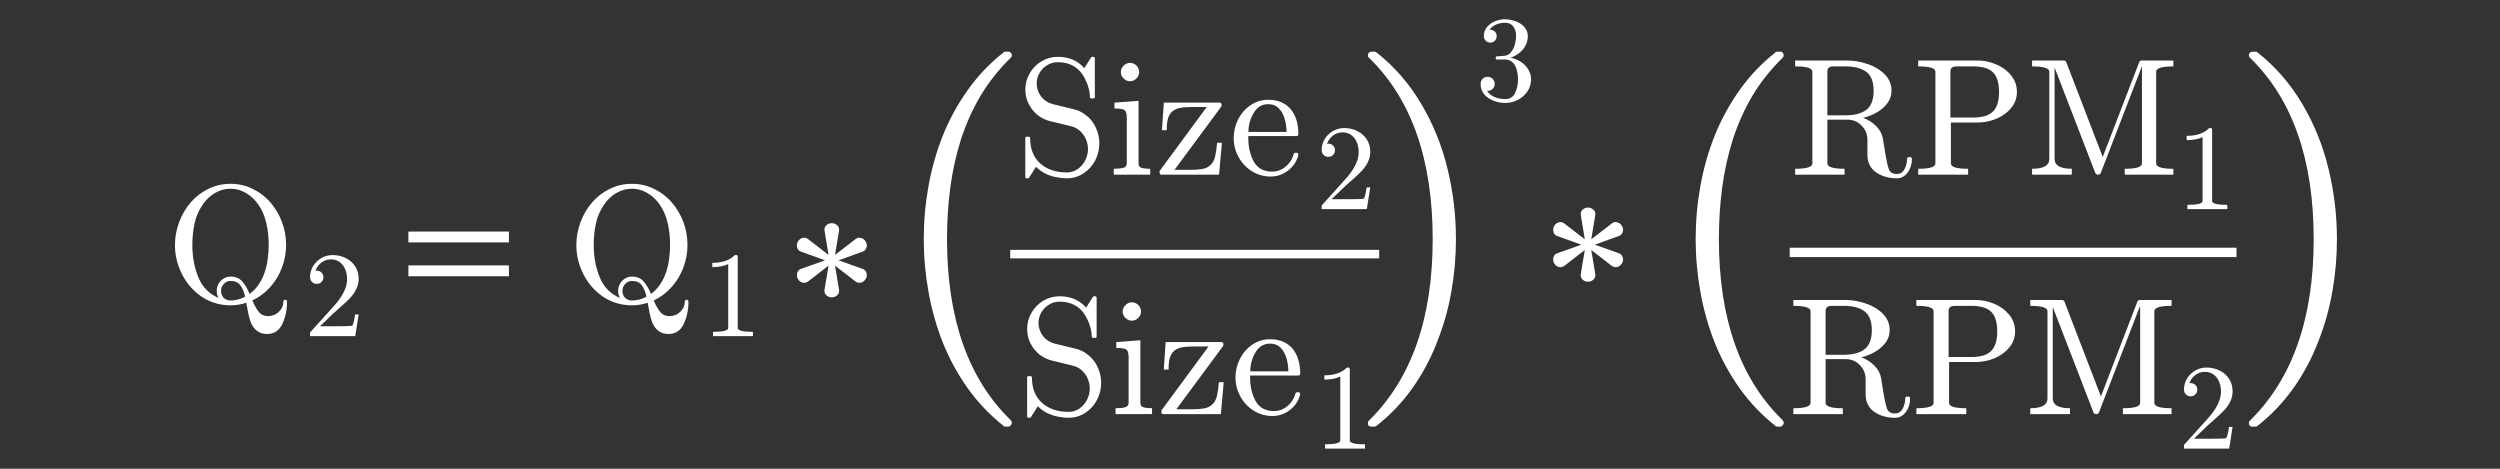 <?xml version="1.0" encoding="utf-8"?>
<!-- Generator: Adobe Illustrator 16.0.0, SVG Export Plug-In . SVG Version: 6.00 Build 0)  -->
<!DOCTYPE svg PUBLIC "-//W3C//DTD SVG 1.1//EN" "http://www.w3.org/Graphics/SVG/1.1/DTD/svg11.dtd">
<svg version="1.1"
	 id="svg3020" xmlns:dc="http://purl.org/dc/elements/1.1/" xmlns:cc="http://creativecommons.org/ns#" xmlns:rdf="http://www.w3.org/1999/02/22-rdf-syntax-ns#" xmlns:svg="http://www.w3.org/2000/svg" xmlns:inkscape="http://www.inkscape.org/namespaces/inkscape"
	 xmlns="http://www.w3.org/2000/svg" xmlns:xlink="http://www.w3.org/1999/xlink" x="0px" y="0px" width="320px" height="60px"
	 viewBox="0 0 320 60" enable-background="new 0 0 320 60" xml:space="preserve">
<rect x="0" y="0" width="320" height="60" fill="#333333" stroke="none"/>
<g id="text3030" transform="scale(0.958,1.044)">
</g>
<g id="g3009" transform="matrix(1.469,0,0,1.469,-277.705,-0.752)">
	<g id="flowRoot3055" transform="matrix(0.681,0,0,0.681,189.066,0.512)">
	</g>
	<g id="flowRoot3063" transform="matrix(0.681,0,0,0.681,189.066,0.512)">
	</g>
	<path id="path3142" inkscape:connector-curvature="0" fill="#FFFFFF" stroke="#FFFFFF" stroke-width="0.742" d="M277.067,22.653
		h32.15"/>
	<g id="g3569" transform="matrix(0.681,0,0,0.681,66.231,78.16)">
	</g>
	<g id="g3803" transform="matrix(1.055,0,0,1.055,-11.241,0.714)">
		<g id="text3805">
			<path id="path58" inkscape:connector-curvature="0" fill="#FFFFFF" d="M208.89,25.024c-0.876,0-1.665-0.231-2.365-0.694
				c-0.696-0.467-1.242-1.085-1.638-1.853c-0.395-0.774-0.593-1.584-0.593-2.432c0-0.629,0.112-1.251,0.337-1.867
				c0.229-0.615,0.546-1.161,0.95-1.638c0.409-0.476,0.898-0.854,1.469-1.132c0.57-0.278,1.184-0.418,1.84-0.418
				c0.651,0,1.262,0.141,1.833,0.424c0.575,0.279,1.067,0.658,1.476,1.139c0.409,0.481,0.723,1.02,0.943,1.617
				c0.22,0.598,0.33,1.222,0.33,1.873c0,0.632-0.112,1.251-0.337,1.853c-0.22,0.602-0.543,1.14-0.97,1.616
				c-0.422,0.476-0.917,0.847-1.483,1.112c0.175,0.408,0.355,0.724,0.539,0.95c0.184,0.229,0.44,0.343,0.768,0.343
				c0.346,0,0.643-0.119,0.889-0.357c0.247-0.238,0.371-0.528,0.371-0.869c0-0.031,0.016-0.06,0.047-0.087
				c0.036-0.028,0.07-0.041,0.101-0.041c0.103,0,0.155,0.061,0.155,0.182c0,0.66-0.13,1.267-0.391,1.819
				c-0.256,0.552-0.678,0.829-1.267,0.829c-0.323,0-0.591-0.081-0.802-0.243c-0.211-0.158-0.373-0.359-0.485-0.606
				c-0.108-0.243-0.193-0.525-0.256-0.849c-0.063-0.323-0.119-0.617-0.169-0.883C209.78,24.955,209.348,25.024,208.89,25.024z
				 M208.89,24.627c0.413,0,0.813-0.106,1.199-0.317c-0.085-0.395-0.218-0.709-0.398-0.943c-0.175-0.238-0.442-0.357-0.802-0.357
				c-0.22,0-0.407,0.083-0.559,0.249c-0.153,0.162-0.229,0.35-0.229,0.566c0,0.234,0.072,0.427,0.215,0.58
				C208.466,24.553,208.657,24.627,208.89,24.627z M207.745,23.824c0-0.202,0.049-0.393,0.148-0.572
				c0.099-0.18,0.236-0.324,0.411-0.432c0.18-0.113,0.375-0.168,0.586-0.168c0.4,0,0.716,0.13,0.95,0.391
				c0.234,0.256,0.44,0.604,0.62,1.044c0.306-0.229,0.562-0.499,0.768-0.809c0.207-0.314,0.366-0.643,0.478-0.984
				c0.117-0.345,0.2-0.709,0.249-1.091c0.054-0.387,0.081-0.773,0.081-1.159c0-0.638-0.065-1.238-0.195-1.799
				c-0.126-0.562-0.341-1.067-0.647-1.516c-0.265-0.4-0.602-0.721-1.011-0.964c-0.409-0.247-0.84-0.371-1.294-0.371
				c-0.463,0-0.899,0.121-1.307,0.364c-0.404,0.238-0.741,0.562-1.011,0.97c-0.314,0.458-0.535,0.968-0.66,1.53
				c-0.121,0.562-0.182,1.157-0.182,1.786c0,0.979,0.166,1.871,0.499,2.675c0.333,0.8,0.887,1.366,1.665,1.698
				C207.794,24.229,207.745,24.031,207.745,23.824L207.745,23.824z"/>
		</g>
		<g id="text3807">
			<path id="path61" inkscape:connector-curvature="0" fill="#FFFFFF" d="M215.451,27.568v-0.27c0-0.016,0.007-0.035,0.02-0.054
				l1.56-1.727c0.236-0.255,0.427-0.47,0.574-0.643c0.147-0.174,0.293-0.373,0.437-0.598c0.144-0.226,0.257-0.455,0.339-0.687
				c0.085-0.236,0.128-0.484,0.128-0.746c0-0.275-0.051-0.537-0.152-0.786c-0.101-0.252-0.254-0.454-0.456-0.602
				c-0.2-0.151-0.442-0.227-0.726-0.227c-0.291,0-0.553,0.088-0.785,0.266c-0.232,0.174-0.396,0.399-0.491,0.677
				c0.026-0.006,0.062-0.009,0.108-0.009c0.151,0,0.278,0.05,0.383,0.152c0.108,0.101,0.162,0.232,0.162,0.392
				c0,0.154-0.054,0.285-0.162,0.392c-0.105,0.105-0.232,0.156-0.383,0.156c-0.157,0-0.289-0.054-0.397-0.161
				c-0.105-0.111-0.157-0.241-0.157-0.387c0-0.252,0.047-0.489,0.142-0.707c0.095-0.222,0.231-0.418,0.407-0.588
				c0.18-0.174,0.381-0.306,0.604-0.398c0.226-0.091,0.465-0.137,0.717-0.137c0.383,0,0.739,0.082,1.07,0.246
				c0.33,0.16,0.592,0.389,0.785,0.687c0.193,0.295,0.289,0.64,0.289,1.036c0,0.291-0.064,0.568-0.191,0.83
				c-0.128,0.261-0.291,0.501-0.491,0.716c-0.199,0.213-0.454,0.455-0.765,0.726c-0.311,0.271-0.515,0.454-0.614,0.546l-1.138,1.094
				h0.967c0.474,0,0.87-0.003,1.188-0.009c0.32-0.01,0.491-0.023,0.51-0.04c0.078-0.084,0.159-0.394,0.24-0.927h0.294l-0.285,1.791
				h-3.731V27.568z"/>
		</g>
		<g id="text3809">
			<path id="path64" inkscape:connector-curvature="0" fill="#FFFFFF" d="M223.574,19.829v-0.896h8.301v0.896H223.574z
				 M223.574,22.625v-0.896h8.301v0.896H223.574z M232.158,20.779L232.158,20.779z"/>
		</g>
		<g id="text3811">
			<path id="path67" inkscape:connector-curvature="0" fill="#FFFFFF" d="M242.04,25.024c-0.876,0-1.664-0.231-2.365-0.694
				c-0.696-0.467-1.242-1.085-1.637-1.853c-0.395-0.774-0.593-1.584-0.593-2.432c0-0.629,0.112-1.251,0.337-1.867
				c0.229-0.615,0.546-1.161,0.95-1.638c0.409-0.476,0.899-0.854,1.469-1.132c0.57-0.278,1.184-0.418,1.839-0.418
				c0.651,0,1.262,0.141,1.833,0.424c0.575,0.279,1.067,0.658,1.476,1.139c0.409,0.481,0.724,1.02,0.944,1.617
				c0.22,0.598,0.33,1.222,0.33,1.873c0,0.632-0.112,1.251-0.337,1.853c-0.22,0.602-0.544,1.14-0.97,1.616
				c-0.422,0.476-0.916,0.847-1.482,1.112c0.175,0.408,0.355,0.724,0.539,0.95c0.184,0.229,0.44,0.343,0.768,0.343
				c0.346,0,0.643-0.119,0.889-0.357c0.247-0.238,0.371-0.528,0.371-0.869c0-0.031,0.016-0.06,0.047-0.087
				c0.036-0.028,0.07-0.041,0.101-0.041c0.104,0,0.155,0.061,0.155,0.182c0,0.66-0.13,1.267-0.391,1.819
				c-0.256,0.552-0.678,0.829-1.267,0.829c-0.323,0-0.591-0.081-0.802-0.243c-0.211-0.158-0.373-0.359-0.485-0.606
				c-0.108-0.243-0.193-0.525-0.256-0.849c-0.063-0.323-0.119-0.617-0.168-0.883C242.93,24.955,242.498,25.024,242.04,25.024z
				 M242.04,24.627c0.414,0,0.813-0.106,1.199-0.317c-0.085-0.395-0.218-0.709-0.397-0.943c-0.175-0.238-0.442-0.357-0.802-0.357
				c-0.22,0-0.406,0.083-0.559,0.249c-0.153,0.162-0.229,0.35-0.229,0.566c0,0.234,0.072,0.427,0.215,0.58
				C241.616,24.553,241.807,24.627,242.04,24.627z M240.895,23.824c0-0.202,0.049-0.393,0.148-0.572
				c0.099-0.18,0.236-0.324,0.411-0.432c0.18-0.113,0.375-0.168,0.586-0.168c0.4,0,0.717,0.13,0.95,0.391
				c0.233,0.256,0.44,0.604,0.62,1.044c0.306-0.229,0.562-0.499,0.768-0.809c0.207-0.314,0.366-0.643,0.478-0.984
				c0.117-0.345,0.2-0.709,0.249-1.091c0.054-0.387,0.081-0.773,0.081-1.159c0-0.638-0.065-1.238-0.195-1.799
				c-0.126-0.562-0.341-1.067-0.647-1.516c-0.265-0.4-0.602-0.721-1.011-0.964c-0.409-0.247-0.84-0.371-1.294-0.371
				c-0.463,0-0.899,0.121-1.307,0.364c-0.404,0.238-0.741,0.562-1.011,0.97c-0.314,0.458-0.535,0.968-0.66,1.53
				c-0.121,0.562-0.182,1.157-0.182,1.786c0,0.979,0.166,1.871,0.499,2.675c0.333,0.8,0.887,1.366,1.664,1.698
				C240.944,24.229,240.895,24.031,240.895,23.824z"/>
		</g>
		<g id="text3813">
			<path id="path70" inkscape:connector-curvature="0" fill="#FFFFFF" d="M248.732,27.568v-0.353c0.838,0,1.256-0.106,1.256-0.319
				V21.62c-0.347,0.168-0.785,0.251-1.315,0.251v-0.353c0.821,0,1.441-0.214,1.86-0.643h0.142c0.023,0,0.044,0.01,0.064,0.03
				c0.023,0.016,0.034,0.035,0.034,0.059v5.933c0,0.212,0.419,0.319,1.256,0.319v0.353L248.732,27.568L248.732,27.568z"/>
		</g>
		<g id="text3815">
			<path id="path73" inkscape:connector-curvature="0" fill="#FFFFFF" d="M256.273,23.167c-0.171,0-0.317-0.065-0.438-0.195
				c-0.117-0.135-0.175-0.285-0.175-0.451c0-0.117,0.029-0.22,0.088-0.31c0.058-0.094,0.137-0.157,0.236-0.189l2.001-0.714
				l-2.001-0.721c-0.099-0.031-0.178-0.094-0.236-0.189c-0.059-0.094-0.088-0.198-0.088-0.31c0-0.171,0.058-0.321,0.175-0.451
				c0.121-0.131,0.267-0.196,0.438-0.196c0.104,0,0.2,0.034,0.29,0.101l1.712,1.32l-0.337-2.028v-0.067
				c0-0.153,0.06-0.278,0.182-0.377c0.126-0.099,0.267-0.148,0.425-0.148c0.153,0,0.29,0.049,0.411,0.148
				c0.126,0.099,0.189,0.225,0.189,0.377v0.067l-0.337,2.028l1.712-1.32c0.09-0.068,0.186-0.101,0.29-0.101
				c0.171,0,0.317,0.065,0.438,0.196c0.126,0.125,0.189,0.276,0.189,0.451c0,0.103-0.031,0.204-0.094,0.304
				c-0.063,0.098-0.144,0.164-0.243,0.195l-2.001,0.721l2.001,0.714c0.099,0.032,0.18,0.094,0.243,0.189
				c0.063,0.094,0.094,0.197,0.094,0.31c0,0.166-0.063,0.316-0.189,0.451c-0.121,0.13-0.267,0.195-0.438,0.195
				c-0.099,0-0.196-0.031-0.29-0.094l-1.712-1.327l0.337,2.015v0.081c0,0.152-0.063,0.278-0.189,0.377
				c-0.121,0.099-0.258,0.148-0.411,0.148c-0.157,0-0.299-0.049-0.425-0.148c-0.121-0.099-0.182-0.225-0.182-0.377V23.76
				l0.337-2.015l-1.712,1.327C256.469,23.135,256.372,23.167,256.273,23.167z"/>
		</g>
		<g id="text3817">
			<path id="path76" inkscape:connector-curvature="0" fill="#FFFFFF" d="M272.73,34.981c-1.149-0.906-2.142-1.95-2.978-3.13
				c-0.826-1.169-1.507-2.419-2.041-3.749c-0.524-1.33-0.917-2.721-1.179-4.173c-0.262-1.451-0.393-2.908-0.393-4.369
				c0-1.482,0.131-2.948,0.393-4.4c0.262-1.451,0.66-2.847,1.194-4.188c0.544-1.341,1.235-2.595,2.071-3.765
				c0.837-1.169,1.814-2.192,2.933-3.069c0-0.04,0.05-0.06,0.151-0.06h0.287c0.06,0,0.116,0.03,0.166,0.091
				c0.05,0.05,0.076,0.111,0.076,0.181c0,0.091-0.02,0.156-0.06,0.197c-1.008,0.988-1.85,2.046-2.525,3.175
				c-0.665,1.129-1.204,2.333-1.618,3.613c-0.403,1.27-0.695,2.59-0.877,3.961c-0.181,1.361-0.272,2.782-0.272,4.263
				c0,6.562,1.754,11.546,5.261,14.952c0.06,0.06,0.091,0.146,0.091,0.257c0,0.05-0.03,0.106-0.091,0.166
				c-0.05,0.071-0.101,0.106-0.151,0.106h-0.287C272.781,35.042,272.73,35.022,272.73,34.981z"/>
		</g>
		<g id="text3819">
			<path id="path79" inkscape:connector-curvature="0" fill="#FFFFFF" d="M274.525,14.429v-3.221c0-0.072,0.041-0.108,0.121-0.108
				h0.169c0.027,0,0.052,0.011,0.074,0.034c0.023,0.022,0.034,0.047,0.034,0.074c0,0.903,0.279,1.604,0.836,2.102
				c0.562,0.494,1.296,0.741,2.204,0.741c0.319,0,0.613-0.092,0.883-0.276c0.27-0.184,0.478-0.425,0.627-0.721
				c0.153-0.301,0.229-0.611,0.229-0.93c0-0.279-0.056-0.548-0.169-0.809c-0.112-0.265-0.274-0.494-0.485-0.687
				c-0.211-0.193-0.449-0.321-0.714-0.384l-1.792-0.438c-0.593-0.157-1.078-0.478-1.455-0.964c-0.373-0.49-0.559-1.038-0.559-1.644
				c0-0.476,0.121-0.923,0.364-1.341c0.243-0.418,0.568-0.748,0.977-0.991c0.413-0.243,0.858-0.364,1.334-0.364
				c0.921,0,1.653,0.312,2.197,0.937l0.566-0.896c0.027-0.027,0.058-0.04,0.094-0.04h0.094c0.027,0,0.052,0.011,0.074,0.034
				c0.027,0.018,0.04,0.045,0.04,0.081v3.2c0,0.081-0.038,0.121-0.115,0.121h-0.162c-0.085,0-0.128-0.04-0.128-0.121
				c0-0.233-0.04-0.489-0.121-0.768c-0.076-0.278-0.184-0.546-0.323-0.802c-0.139-0.256-0.289-0.465-0.451-0.627
				c-0.445-0.449-1.033-0.674-1.765-0.674c-0.314,0-0.604,0.081-0.869,0.243c-0.265,0.157-0.476,0.373-0.633,0.647
				c-0.157,0.274-0.236,0.561-0.236,0.862c0,0.395,0.121,0.755,0.364,1.078c0.247,0.319,0.568,0.53,0.964,0.633l1.793,0.438
				c0.296,0.072,0.575,0.202,0.835,0.391c0.265,0.184,0.485,0.4,0.66,0.647c0.175,0.247,0.312,0.523,0.411,0.829
				c0.099,0.301,0.148,0.613,0.148,0.937c0,0.499-0.115,0.97-0.344,1.415c-0.229,0.44-0.553,0.795-0.97,1.065
				c-0.413,0.269-0.867,0.404-1.361,0.404c-0.306,0-0.618-0.034-0.937-0.101c-0.319-0.067-0.613-0.17-0.883-0.31
				c-0.269-0.139-0.514-0.319-0.734-0.539l-0.58,0.91c-0.027,0.027-0.061,0.04-0.101,0.04h-0.081
				C274.566,14.536,274.525,14.501,274.525,14.429z"/>
			<path id="path81" inkscape:connector-curvature="0" fill="#FFFFFF" d="M281.829,14.233v-0.485c0.314,0,0.573-0.025,0.775-0.074
				c0.202-0.049,0.303-0.171,0.303-0.364V9.543c0-0.355-0.07-0.573-0.209-0.654c-0.135-0.081-0.404-0.121-0.809-0.121V8.284
				l1.988-0.148v5.175c0,0.193,0.088,0.314,0.263,0.364c0.175,0.049,0.409,0.074,0.701,0.074v0.485L281.829,14.233L281.829,14.233z
				 M282.416,5.763c0-0.202,0.076-0.38,0.229-0.532c0.153-0.152,0.328-0.229,0.526-0.229c0.13,0,0.256,0.034,0.377,0.101
				c0.121,0.067,0.215,0.162,0.283,0.283c0.067,0.122,0.101,0.247,0.101,0.377c0,0.198-0.076,0.373-0.229,0.526
				c-0.153,0.153-0.33,0.229-0.532,0.229c-0.198,0-0.373-0.076-0.526-0.229C282.492,6.136,282.416,5.961,282.416,5.763z"/>
			<path id="path83" inkscape:connector-curvature="0" fill="#FFFFFF" d="M285.771,14.233c-0.104,0-0.155-0.052-0.155-0.155V13.97
				c0-0.036,0.013-0.067,0.04-0.094l3.854-5.229h-1.24c-0.391,0-0.714,0.025-0.97,0.074c-0.252,0.049-0.46,0.144-0.627,0.283
				c-0.162,0.135-0.281,0.323-0.357,0.566c-0.072,0.238-0.108,0.568-0.108,0.99h-0.397l0.155-2.277h4.623
				c0.04,0,0.074,0.015,0.101,0.047c0.031,0.027,0.047,0.063,0.047,0.108v0.081c0,0.027-0.009,0.059-0.027,0.094l-3.861,5.222h1.321
				c0.4,0,0.732-0.025,0.997-0.074c0.27-0.049,0.499-0.168,0.687-0.357c0.175-0.175,0.294-0.411,0.357-0.707
				c0.067-0.296,0.119-0.663,0.155-1.098h0.397l-0.236,2.635L285.771,14.233L285.771,14.233z"/>
			<path id="path85" inkscape:connector-curvature="0" fill="#FFFFFF" d="M294.787,14.388c-0.561,0-1.078-0.146-1.55-0.438
				c-0.467-0.296-0.836-0.689-1.105-1.179c-0.265-0.494-0.397-1.015-0.397-1.563c0-0.539,0.121-1.051,0.364-1.536
				c0.247-0.485,0.588-0.876,1.024-1.172c0.44-0.301,0.93-0.451,1.469-0.451c0.422,0,0.789,0.072,1.099,0.215
				c0.314,0.139,0.573,0.335,0.775,0.586c0.202,0.252,0.355,0.548,0.458,0.889c0.103,0.341,0.155,0.717,0.155,1.125
				c0,0.121-0.047,0.182-0.142,0.182h-3.995v0.148c0,0.764,0.153,1.42,0.458,1.968c0.311,0.548,0.815,0.822,1.511,0.822
				c0.283,0,0.544-0.063,0.782-0.189c0.243-0.126,0.451-0.301,0.626-0.526c0.18-0.225,0.3-0.465,0.363-0.721
				c0.009-0.031,0.025-0.058,0.048-0.081c0.026-0.027,0.055-0.041,0.088-0.041h0.121c0.094,0,0.142,0.059,0.142,0.175
				c-0.13,0.521-0.411,0.95-0.842,1.287C295.805,14.222,295.322,14.388,294.787,14.388z M292.954,10.703h3.147
				c0-0.346-0.049-0.696-0.147-1.051c-0.094-0.355-0.255-0.649-0.479-0.883c-0.224-0.238-0.519-0.357-0.883-0.357
				c-0.521,0-0.925,0.245-1.213,0.735C293.096,9.631,292.954,10.15,292.954,10.703L292.954,10.703z"/>
		</g>
		<g id="text3821">
			<path id="path88" inkscape:connector-curvature="0" fill="#FFFFFF" d="M299.001,17.08v-0.27c0-0.016,0.007-0.034,0.02-0.054
				l1.561-1.727c0.236-0.255,0.426-0.47,0.574-0.643c0.147-0.173,0.293-0.373,0.437-0.599c0.144-0.225,0.257-0.454,0.339-0.687
				c0.084-0.236,0.127-0.484,0.127-0.746c0-0.275-0.05-0.537-0.152-0.785c-0.101-0.252-0.253-0.453-0.456-0.604
				c-0.199-0.151-0.442-0.226-0.726-0.226c-0.292,0-0.552,0.089-0.786,0.265c-0.232,0.173-0.396,0.399-0.491,0.677
				c0.026-0.007,0.062-0.01,0.108-0.01c0.15,0,0.278,0.051,0.382,0.152c0.108,0.101,0.161,0.232,0.161,0.393
				c0,0.154-0.054,0.284-0.161,0.392c-0.106,0.105-0.232,0.157-0.382,0.157c-0.157,0-0.29-0.054-0.398-0.162
				c-0.105-0.111-0.157-0.24-0.157-0.387c0-0.252,0.047-0.488,0.142-0.707c0.095-0.222,0.231-0.419,0.408-0.589
				c0.18-0.174,0.38-0.306,0.603-0.397c0.226-0.092,0.464-0.138,0.716-0.138c0.382,0,0.739,0.082,1.07,0.246
				c0.331,0.16,0.592,0.389,0.786,0.687c0.193,0.294,0.289,0.639,0.289,1.035c0,0.291-0.064,0.568-0.191,0.829
				c-0.127,0.262-0.292,0.5-0.491,0.717c-0.198,0.213-0.455,0.454-0.765,0.726c-0.311,0.272-0.515,0.453-0.613,0.545l-1.139,1.094
				h0.966c0.474,0,0.871-0.003,1.187-0.01c0.321-0.01,0.491-0.023,0.51-0.039c0.079-0.085,0.159-0.394,0.241-0.927h0.294
				l-0.284,1.791L299.001,17.08L299.001,17.08z"/>
		</g>
		<g id="text3823">
			<path id="path91" inkscape:connector-curvature="0" fill="#FFFFFF" d="M274.675,34.205v-3.221c0-0.072,0.04-0.108,0.121-0.108
				h0.168c0.027,0,0.052,0.011,0.074,0.033c0.022,0.023,0.034,0.047,0.034,0.074c0,0.903,0.278,1.604,0.835,2.103
				c0.562,0.494,1.296,0.741,2.204,0.741c0.319,0,0.613-0.092,0.883-0.277s0.478-0.425,0.627-0.721
				c0.153-0.301,0.229-0.611,0.229-0.93c0-0.279-0.056-0.548-0.168-0.809c-0.112-0.265-0.274-0.494-0.485-0.687
				c-0.211-0.193-0.449-0.321-0.714-0.384l-1.792-0.438c-0.593-0.157-1.078-0.478-1.455-0.963c-0.373-0.49-0.559-1.038-0.559-1.644
				c0-0.476,0.121-0.924,0.364-1.341c0.243-0.418,0.568-0.748,0.977-0.991c0.413-0.242,0.858-0.363,1.334-0.363
				c0.921,0,1.653,0.312,2.197,0.937l0.566-0.896c0.027-0.026,0.058-0.04,0.094-0.04h0.094c0.027,0,0.052,0.011,0.074,0.033
				c0.027,0.018,0.04,0.045,0.04,0.081v3.201c0,0.081-0.038,0.121-0.115,0.121h-0.162c-0.085,0-0.128-0.04-0.128-0.121
				c0-0.234-0.04-0.49-0.121-0.769c-0.076-0.278-0.184-0.546-0.323-0.801c-0.139-0.256-0.29-0.465-0.451-0.627
				c-0.445-0.449-1.033-0.673-1.765-0.673c-0.314,0-0.604,0.081-0.869,0.243c-0.265,0.156-0.476,0.373-0.633,0.646
				c-0.157,0.275-0.236,0.561-0.236,0.862c0,0.396,0.121,0.755,0.364,1.078c0.247,0.319,0.568,0.53,0.964,0.633l1.793,0.438
				c0.296,0.072,0.575,0.202,0.835,0.391c0.265,0.185,0.485,0.401,0.66,0.648c0.175,0.247,0.312,0.523,0.411,0.828
				c0.099,0.301,0.148,0.613,0.148,0.937c0,0.499-0.115,0.969-0.344,1.415c-0.229,0.44-0.553,0.795-0.97,1.065
				c-0.413,0.27-0.867,0.404-1.361,0.404c-0.306,0-0.618-0.034-0.937-0.101c-0.319-0.067-0.613-0.171-0.883-0.31
				c-0.269-0.14-0.514-0.319-0.734-0.539l-0.58,0.91c-0.027,0.027-0.061,0.04-0.101,0.04h-0.081
				C274.715,34.313,274.675,34.277,274.675,34.205z"/>
			<path id="path93" inkscape:connector-curvature="0" fill="#FFFFFF" d="M281.979,34.011v-0.486c0.314,0,0.573-0.024,0.775-0.074
				c0.202-0.05,0.303-0.171,0.303-0.363V29.32c0-0.355-0.07-0.573-0.209-0.654c-0.134-0.081-0.404-0.121-0.809-0.121V28.06
				l1.988-0.149v5.176c0,0.193,0.088,0.314,0.263,0.363c0.175,0.05,0.409,0.074,0.701,0.074v0.486H281.979z M282.566,25.54
				c0-0.202,0.077-0.38,0.229-0.532c0.153-0.152,0.328-0.229,0.526-0.229c0.13,0,0.256,0.034,0.377,0.101s0.216,0.162,0.283,0.283
				c0.067,0.122,0.101,0.248,0.101,0.377c0,0.198-0.076,0.373-0.229,0.525s-0.33,0.229-0.532,0.229
				c-0.198,0-0.373-0.076-0.526-0.229C282.642,25.913,282.566,25.738,282.566,25.54z"/>
			<path id="path95" inkscape:connector-curvature="0" fill="#FFFFFF" d="M285.921,34.011c-0.103,0-0.155-0.052-0.155-0.156v-0.108
				c0-0.037,0.014-0.068,0.04-0.094l3.854-5.229h-1.24c-0.391,0-0.714,0.024-0.97,0.074c-0.252,0.05-0.46,0.144-0.627,0.282
				c-0.162,0.135-0.281,0.324-0.357,0.566c-0.072,0.238-0.108,0.568-0.108,0.99h-0.397l0.155-2.277h4.623
				c0.04,0,0.074,0.015,0.101,0.047c0.031,0.028,0.047,0.063,0.047,0.108v0.081c0,0.028-0.009,0.059-0.027,0.094l-3.861,5.222h1.321
				c0.4,0,0.732-0.025,0.997-0.074c0.27-0.049,0.499-0.169,0.687-0.357c0.175-0.175,0.294-0.411,0.357-0.707
				c0.067-0.296,0.119-0.663,0.155-1.099h0.397l-0.236,2.636H285.921z"/>
			<path id="path97" inkscape:connector-curvature="0" fill="#FFFFFF" d="M294.937,34.166c-0.561,0-1.077-0.146-1.55-0.438
				c-0.467-0.297-0.835-0.69-1.105-1.179c-0.265-0.495-0.398-1.015-0.398-1.564c0-0.539,0.121-1.051,0.364-1.536
				c0.247-0.485,0.588-0.876,1.024-1.172c0.44-0.301,0.93-0.451,1.469-0.451c0.422,0,0.789,0.072,1.099,0.215
				c0.314,0.139,0.573,0.335,0.775,0.586c0.202,0.252,0.355,0.548,0.459,0.889c0.103,0.341,0.155,0.717,0.155,1.125
				c0,0.122-0.048,0.183-0.142,0.183h-3.995v0.147c0,0.763,0.153,1.42,0.458,1.968c0.31,0.548,0.813,0.821,1.509,0.821
				c0.283,0,0.544-0.063,0.782-0.188c0.243-0.126,0.451-0.301,0.626-0.526c0.18-0.225,0.3-0.465,0.363-0.721
				c0.009-0.031,0.025-0.058,0.047-0.081c0.026-0.026,0.056-0.04,0.088-0.04h0.121c0.094,0,0.142,0.059,0.142,0.175
				c-0.131,0.522-0.411,0.95-0.843,1.288C295.955,33.999,295.472,34.166,294.937,34.166z M293.104,30.479h3.147
				c0-0.346-0.049-0.697-0.147-1.051c-0.095-0.355-0.255-0.649-0.479-0.883c-0.224-0.238-0.518-0.357-0.883-0.357
				c-0.521,0-0.925,0.245-1.213,0.735C293.246,29.408,293.104,29.926,293.104,30.479z"/>
		</g>
		<g id="text3825">
			<path id="path100" inkscape:connector-curvature="0" fill="#FFFFFF" d="M299.282,36.857v-0.353c0.838,0,1.257-0.106,1.257-0.319
				V30.91c-0.348,0.168-0.786,0.251-1.315,0.251v-0.353c0.821,0,1.441-0.215,1.86-0.643h0.142c0.023,0,0.044,0.01,0.063,0.03
				c0.023,0.016,0.035,0.036,0.035,0.059v5.933c0,0.213,0.418,0.319,1.257,0.319v0.353h-3.299V36.857z"/>
		</g>
		<g id="text3827">
			<path id="path103" inkscape:connector-curvature="0" fill="#FFFFFF" d="M303.091,35.042c-0.181,0-0.272-0.091-0.272-0.272
				c0-0.091,0.02-0.156,0.06-0.197c3.528-3.447,5.292-8.451,5.292-15.013s-1.744-11.546-5.23-14.952
				c-0.081-0.05-0.122-0.136-0.122-0.257c0-0.071,0.025-0.131,0.077-0.181c0.059-0.06,0.126-0.091,0.197-0.091h0.287
				c0.06,0,0.111,0.02,0.151,0.06c1.482,1.169,2.716,2.59,3.703,4.263c0.988,1.673,1.708,3.457,2.162,5.352
				c0.464,1.895,0.695,3.83,0.695,5.806c0,1.461-0.126,2.903-0.378,4.324c-0.242,1.411-0.635,2.802-1.179,4.173
				c-0.534,1.381-1.215,2.651-2.041,3.81c-0.826,1.169-1.814,2.207-2.963,3.113c-0.04,0.04-0.091,0.06-0.151,0.06h-0.289V35.042z"/>
		</g>
		<g id="text3829">
			<path id="path106" inkscape:connector-curvature="0" fill="#FFFFFF" d="M312.657,7.315c0.157,0.229,0.368,0.399,0.632,0.51
				c0.266,0.111,0.55,0.167,0.854,0.167c0.389,0,0.666-0.165,0.829-0.496c0.164-0.334,0.246-0.712,0.246-1.134
				c0-0.19-0.018-0.38-0.054-0.569c-0.033-0.19-0.089-0.366-0.171-0.53c-0.082-0.163-0.195-0.294-0.339-0.392
				c-0.14-0.098-0.314-0.147-0.52-0.147h-0.666c-0.059,0-0.088-0.031-0.088-0.093V4.543c0-0.052,0.03-0.078,0.088-0.078l0.555-0.044
				c0.236,0,0.43-0.089,0.583-0.265c0.158-0.177,0.272-0.391,0.344-0.643c0.072-0.255,0.108-0.497,0.108-0.726
				c0-0.321-0.075-0.584-0.226-0.79c-0.15-0.206-0.379-0.309-0.687-0.309c-0.254,0-0.499,0.049-0.731,0.147
				c-0.233,0.095-0.417,0.24-0.555,0.437c0.013-0.003,0.025-0.005,0.035-0.005c0.01-0.003,0.021-0.005,0.034-0.005
				c0.151,0,0.277,0.053,0.378,0.157c0.101,0.105,0.152,0.231,0.152,0.378c0,0.144-0.051,0.268-0.152,0.373
				c-0.101,0.105-0.227,0.157-0.378,0.157c-0.147,0-0.273-0.052-0.378-0.157c-0.105-0.105-0.156-0.229-0.156-0.373
				c0-0.288,0.087-0.538,0.26-0.751c0.174-0.213,0.396-0.373,0.668-0.481c0.275-0.111,0.549-0.167,0.824-0.167
				c0.203,0,0.417,0.031,0.644,0.093c0.225,0.059,0.431,0.146,0.614,0.26c0.184,0.111,0.333,0.255,0.447,0.432
				c0.117,0.177,0.176,0.378,0.176,0.604c0,0.281-0.064,0.541-0.191,0.78c-0.125,0.239-0.296,0.445-0.515,0.618
				c-0.219,0.173-0.46,0.302-0.721,0.387c0.291,0.056,0.568,0.165,0.83,0.329c0.261,0.164,0.471,0.373,0.627,0.628
				c0.161,0.255,0.241,0.53,0.241,0.824c0,0.37-0.101,0.705-0.304,1.006c-0.203,0.298-0.469,0.532-0.799,0.702
				c-0.331,0.167-0.679,0.25-1.046,0.25c-0.314,0-0.63-0.06-0.947-0.181c-0.314-0.118-0.573-0.296-0.775-0.535
				c-0.2-0.239-0.299-0.525-0.299-0.859c0-0.167,0.055-0.306,0.166-0.417c0.111-0.111,0.251-0.167,0.417-0.167
				c0.108,0,0.207,0.026,0.294,0.078c0.091,0.049,0.162,0.12,0.211,0.211c0.052,0.092,0.078,0.19,0.078,0.294
				c0,0.163-0.057,0.301-0.171,0.412c-0.115,0.111-0.252,0.167-0.412,0.167L312.657,7.315L312.657,7.315z"/>
		</g>
		<g id="text3831">
			<path id="path109" inkscape:connector-curvature="0" fill="#FFFFFF" d="M318.734,21.877c-0.171,0-0.317-0.065-0.438-0.195
				c-0.117-0.135-0.175-0.285-0.175-0.451c0-0.117,0.029-0.22,0.088-0.31c0.058-0.094,0.137-0.157,0.236-0.189l2.001-0.714
				l-2.001-0.721c-0.099-0.031-0.178-0.094-0.236-0.189c-0.059-0.094-0.088-0.197-0.088-0.31c0-0.171,0.059-0.321,0.175-0.451
				c0.122-0.13,0.267-0.196,0.438-0.196c0.103,0,0.2,0.034,0.29,0.101l1.711,1.321l-0.336-2.028v-0.067
				c0-0.153,0.06-0.278,0.181-0.377c0.126-0.099,0.268-0.148,0.425-0.148c0.153,0,0.29,0.049,0.411,0.148
				c0.125,0.099,0.188,0.225,0.188,0.377v0.067l-0.335,2.028l1.711-1.321c0.089-0.067,0.185-0.101,0.29-0.101
				c0.171,0,0.317,0.065,0.438,0.196c0.126,0.126,0.188,0.276,0.188,0.451c0,0.103-0.031,0.204-0.094,0.303
				c-0.063,0.099-0.144,0.164-0.243,0.195l-2.001,0.721l2.001,0.714c0.101,0.032,0.18,0.094,0.243,0.189
				c0.063,0.094,0.094,0.197,0.094,0.31c0,0.166-0.062,0.316-0.188,0.451c-0.122,0.13-0.267,0.195-0.438,0.195
				c-0.098,0-0.195-0.031-0.29-0.094l-1.711-1.327l0.335,2.015v0.081c0,0.152-0.063,0.278-0.188,0.377
				c-0.122,0.098-0.258,0.147-0.411,0.147c-0.157,0-0.299-0.049-0.425-0.147c-0.121-0.1-0.181-0.226-0.181-0.377V22.47l0.336-2.015
				l-1.711,1.327C318.929,21.845,318.832,21.877,318.734,21.877z"/>
		</g>
		<g id="text3833">
			<path id="path112" inkscape:connector-curvature="0" fill="#FFFFFF" d="M336.481,34.981c-1.149-0.906-2.142-1.95-2.978-3.13
				c-0.827-1.169-1.507-2.419-2.041-3.749c-0.524-1.33-0.917-2.721-1.179-4.173c-0.262-1.451-0.393-2.908-0.393-4.369
				c0-1.482,0.131-2.948,0.393-4.4c0.262-1.451,0.66-2.847,1.194-4.188c0.544-1.341,1.235-2.595,2.071-3.765
				c0.837-1.169,1.814-2.192,2.933-3.069c0-0.04,0.05-0.06,0.151-0.06h0.287c0.06,0,0.116,0.03,0.166,0.091
				c0.05,0.05,0.076,0.111,0.076,0.181c0,0.091-0.02,0.156-0.06,0.197c-1.008,0.988-1.85,2.046-2.525,3.175
				c-0.665,1.129-1.204,2.333-1.618,3.613c-0.403,1.27-0.695,2.59-0.877,3.961c-0.181,1.361-0.272,2.782-0.272,4.263
				c0,6.562,1.754,11.546,5.261,14.952c0.06,0.06,0.091,0.146,0.091,0.257c0,0.05-0.03,0.106-0.091,0.166
				c-0.05,0.071-0.101,0.106-0.151,0.106h-0.287C336.531,35.042,336.481,35.022,336.481,34.981z"/>
		</g>
		<g id="text3835">
			<path id="path115" inkscape:connector-curvature="0" fill="#FFFFFF" d="M338.108,14.233v-0.485c0.947,0,1.422-0.146,1.422-0.438
				V5.729c0-0.292-0.474-0.438-1.422-0.438V4.807h4.333c0.517,0,1.058,0.094,1.624,0.283c0.571,0.184,1.047,0.467,1.429,0.849
				c0.382,0.382,0.572,0.838,0.572,1.368c0,0.386-0.117,0.732-0.35,1.038c-0.229,0.301-0.525,0.555-0.889,0.761
				c-0.359,0.202-0.728,0.348-1.105,0.438c0.413,0.144,0.775,0.373,1.085,0.687c0.31,0.314,0.496,0.674,0.559,1.078l0.195,1.226
				c0.09,0.553,0.184,0.966,0.283,1.24c0.098,0.27,0.316,0.404,0.653,0.404c0.289,0,0.501-0.132,0.641-0.397
				c0.144-0.27,0.215-0.561,0.215-0.876c0-0.031,0.013-0.058,0.04-0.081c0.031-0.027,0.063-0.04,0.094-0.04h0.127
				c0.091,0,0.135,0.061,0.135,0.182c0,0.251-0.049,0.499-0.147,0.741c-0.1,0.238-0.243,0.436-0.432,0.593
				c-0.184,0.157-0.404,0.236-0.66,0.236c-0.665,0-1.237-0.164-1.719-0.492c-0.476-0.333-0.714-0.818-0.714-1.456v-1.227
				c0-0.458-0.159-0.851-0.478-1.179s-0.71-0.492-1.173-0.492h-1.657v3.618c0,0.292,0.474,0.438,1.421,0.438v0.485L338.108,14.233
				L338.108,14.233z M340.77,9.335h1.475c0.763,0,1.346-0.153,1.745-0.458c0.401-0.31,0.6-0.833,0.6-1.57
				c0-0.732-0.198-1.251-0.593-1.557c-0.396-0.306-0.98-0.458-1.753-0.458h-0.775c-0.166,0-0.297,0.007-0.391,0.02
				c-0.09,0.014-0.164,0.054-0.222,0.121c-0.058,0.063-0.088,0.162-0.088,0.297V9.335L340.77,9.335z"/>
			<path id="path117" inkscape:connector-curvature="0" fill="#FFFFFF" d="M348.269,14.233v-0.485c0.947,0,1.422-0.146,1.422-0.438
				V5.729c0-0.292-0.474-0.438-1.422-0.438V4.807h4.912c0.503,0,1.007,0.103,1.509,0.31c0.503,0.207,0.917,0.507,1.24,0.903
				c0.328,0.395,0.493,0.856,0.493,1.381c0,0.512-0.164,0.961-0.493,1.348c-0.328,0.386-0.741,0.68-1.24,0.883
				c-0.498,0.198-1.002,0.296-1.509,0.296h-2.21v3.383c0,0.292,0.474,0.438,1.422,0.438v0.485L348.269,14.233L348.269,14.233z
				 M350.932,9.516h1.873c0.507,0,0.918-0.072,1.232-0.215c0.315-0.148,0.544-0.375,0.688-0.681c0.148-0.31,0.222-0.717,0.222-1.22
				c0-0.75-0.166-1.289-0.499-1.617c-0.328-0.328-0.876-0.492-1.644-0.492h-1.173c-0.166,0-0.296,0.007-0.391,0.02
				c-0.09,0.014-0.164,0.054-0.223,0.121c-0.058,0.063-0.087,0.162-0.087,0.296v3.788H350.932z"/>
			<path id="path119" inkscape:connector-curvature="0" fill="#FFFFFF" d="M357.676,14.233v-0.485c0.949,0,1.422-0.272,1.422-0.815
				V5.729c0-0.292-0.474-0.438-1.422-0.438V4.807h2.607c0.112,0,0.186,0.052,0.223,0.155l3.005,7.809l3.005-7.809
				c0.035-0.103,0.11-0.155,0.222-0.155h2.608v0.485c-0.948,0-1.422,0.146-1.422,0.438v7.581c0,0.292,0.474,0.438,1.422,0.438v0.485
				h-4.017v-0.485c0.947,0,1.421-0.146,1.421-0.438V5.278l-3.395,8.8c-0.04,0.103-0.117,0.155-0.229,0.155
				c-0.117,0-0.195-0.052-0.236-0.155l-3.356-8.693v7.547c0,0.543,0.474,0.815,1.422,0.815v0.485L357.676,14.233L357.676,14.233z"/>
		</g>
		<g id="text3837">
			<path id="path122" inkscape:connector-curvature="0" fill="#FFFFFF" d="M370.503,17.08v-0.353c0.838,0,1.256-0.106,1.256-0.319
				v-5.275c-0.345,0.167-0.785,0.25-1.315,0.25V11.03c0.821,0,1.441-0.214,1.86-0.643h0.142c0.023,0,0.045,0.01,0.064,0.03
				c0.023,0.016,0.035,0.036,0.035,0.059v5.933c0,0.213,0.42,0.319,1.256,0.319v0.353L370.503,17.08L370.503,17.08z"/>
		</g>
		<g id="text3839">
			<path id="path125" inkscape:connector-curvature="0" fill="#FFFFFF" d="M337.958,34.011v-0.486c0.947,0,1.422-0.146,1.422-0.437
				v-7.581c0-0.292-0.474-0.438-1.422-0.438v-0.485h4.333c0.517,0,1.058,0.094,1.624,0.283c0.571,0.184,1.047,0.467,1.429,0.849
				c0.382,0.382,0.572,0.838,0.572,1.368c0,0.386-0.117,0.732-0.35,1.038c-0.229,0.3-0.525,0.554-0.889,0.762
				c-0.359,0.202-0.727,0.348-1.105,0.438c0.413,0.144,0.775,0.373,1.085,0.687c0.31,0.314,0.496,0.674,0.559,1.078l0.195,1.227
				c0.091,0.552,0.185,0.965,0.283,1.24c0.098,0.27,0.316,0.404,0.653,0.404c0.289,0,0.501-0.132,0.641-0.397
				c0.144-0.27,0.215-0.561,0.215-0.876c0-0.031,0.013-0.059,0.04-0.081c0.031-0.027,0.063-0.04,0.095-0.04h0.128
				c0.09,0,0.134,0.061,0.134,0.182c0,0.251-0.049,0.5-0.147,0.741c-0.1,0.238-0.243,0.436-0.431,0.593
				c-0.185,0.157-0.404,0.236-0.661,0.236c-0.665,0-1.237-0.164-1.717-0.491c-0.476-0.333-0.714-0.818-0.714-1.456v-1.227
				c0-0.458-0.159-0.851-0.477-1.179c-0.319-0.329-0.711-0.491-1.173-0.491h-1.657v3.618c0,0.292,0.474,0.437,1.422,0.437v0.486
				h-4.085V34.011z M340.621,29.111h1.475c0.763,0,1.346-0.152,1.745-0.457c0.399-0.31,0.6-0.833,0.6-1.57
				c0-0.733-0.198-1.251-0.593-1.557c-0.396-0.306-0.979-0.459-1.751-0.459h-0.775c-0.166,0-0.297,0.007-0.391,0.02
				c-0.09,0.014-0.164,0.054-0.222,0.122c-0.058,0.063-0.088,0.163-0.088,0.297L340.621,29.111L340.621,29.111z"/>
			<path id="path127" inkscape:connector-curvature="0" fill="#FFFFFF" d="M348.119,34.011v-0.486c0.947,0,1.422-0.146,1.422-0.437
				v-7.581c0-0.292-0.474-0.438-1.422-0.438v-0.485h4.912c0.503,0,1.007,0.103,1.509,0.31c0.503,0.207,0.917,0.508,1.24,0.903
				c0.328,0.395,0.492,0.855,0.492,1.381c0,0.513-0.164,0.961-0.492,1.348c-0.328,0.386-0.741,0.68-1.24,0.883
				c-0.499,0.198-1.002,0.297-1.509,0.297h-2.21v3.383c0,0.292,0.474,0.437,1.421,0.437v0.486L348.119,34.011L348.119,34.011z
				 M350.782,29.294h1.873c0.508,0,0.919-0.072,1.233-0.215c0.315-0.148,0.544-0.375,0.688-0.681c0.147-0.31,0.222-0.716,0.222-1.22
				c0.001-0.75-0.166-1.289-0.498-1.616c-0.328-0.328-0.876-0.493-1.644-0.493h-1.172c-0.166,0-0.295,0.008-0.391,0.02
				c-0.089,0.014-0.164,0.054-0.223,0.122c-0.058,0.063-0.087,0.162-0.087,0.297L350.782,29.294L350.782,29.294z"/>
			<path id="path129" inkscape:connector-curvature="0" fill="#FFFFFF" d="M357.526,34.011v-0.486c0.949,0,1.422-0.271,1.422-0.815
				v-7.203c0-0.292-0.474-0.438-1.422-0.438v-0.485h2.607c0.112,0,0.186,0.052,0.223,0.155l3.005,7.81l3.005-7.81
				c0.035-0.103,0.11-0.155,0.222-0.155h2.608v0.485c-0.949,0-1.422,0.146-1.422,0.438v7.581c0,0.292,0.474,0.437,1.422,0.437v0.486
				h-4.017v-0.486c0.948,0,1.422-0.146,1.422-0.437v-8.032l-3.395,8.8c-0.04,0.103-0.117,0.156-0.229,0.156
				c-0.117,0-0.195-0.052-0.236-0.156l-3.356-8.693v7.547c0,0.544,0.474,0.815,1.422,0.815v0.486H357.526z"/>
		</g>
		<g id="text3841">
			<path id="path132" inkscape:connector-curvature="0" fill="#FFFFFF" d="M370.221,36.857v-0.27c0-0.016,0.007-0.035,0.02-0.054
				l1.56-1.727c0.236-0.256,0.427-0.47,0.574-0.643c0.147-0.173,0.294-0.373,0.437-0.598c0.144-0.227,0.257-0.455,0.339-0.687
				c0.084-0.236,0.127-0.484,0.127-0.746c0-0.275-0.05-0.537-0.152-0.785c-0.101-0.252-0.253-0.454-0.456-0.603
				c-0.198-0.151-0.442-0.226-0.726-0.226c-0.291,0-0.552,0.089-0.785,0.265c-0.232,0.173-0.396,0.399-0.491,0.677
				c0.026-0.008,0.062-0.01,0.108-0.01c0.151,0,0.278,0.051,0.383,0.152c0.108,0.102,0.162,0.233,0.162,0.393
				c0,0.154-0.054,0.285-0.162,0.392c-0.105,0.105-0.232,0.156-0.383,0.156c-0.157,0-0.289-0.054-0.397-0.161
				c-0.105-0.112-0.157-0.241-0.157-0.388c0-0.252,0.047-0.488,0.142-0.707c0.095-0.222,0.231-0.418,0.408-0.587
				c0.18-0.174,0.38-0.306,0.603-0.398c0.226-0.091,0.464-0.137,0.716-0.137c0.382,0,0.738,0.082,1.07,0.246
				c0.331,0.16,0.592,0.389,0.786,0.687c0.193,0.295,0.289,0.64,0.289,1.036c0,0.291-0.064,0.568-0.19,0.829
				c-0.129,0.262-0.291,0.501-0.491,0.717c-0.199,0.213-0.455,0.455-0.765,0.726c-0.311,0.271-0.515,0.454-0.614,0.546l-1.138,1.094
				h0.966c0.475,0,0.871-0.003,1.188-0.009c0.32-0.009,0.49-0.023,0.51-0.04c0.077-0.084,0.159-0.394,0.241-0.927h0.294
				l-0.285,1.792h-3.73V36.857z"/>
		</g>
		<g id="text3843">
			<path id="path135" inkscape:connector-curvature="0" fill="#FFFFFF" d="M375.855,35.042c-0.18,0-0.272-0.091-0.272-0.272
				c0-0.091,0.02-0.156,0.06-0.197c3.528-3.447,5.292-8.451,5.292-15.013s-1.744-11.546-5.231-14.952
				c-0.081-0.05-0.121-0.136-0.121-0.257c0-0.071,0.025-0.131,0.076-0.181c0.06-0.06,0.125-0.091,0.197-0.091h0.287
				c0.06,0,0.111,0.02,0.151,0.06c1.482,1.169,2.716,2.59,3.704,4.263c0.988,1.673,1.707,3.457,2.161,5.352
				c0.464,1.895,0.695,3.83,0.695,5.806c0,1.461-0.125,2.903-0.377,4.324c-0.243,1.411-0.635,2.802-1.179,4.173
				c-0.535,1.381-1.215,2.651-2.041,3.81c-0.826,1.169-1.814,2.207-2.963,3.113c-0.04,0.04-0.091,0.06-0.151,0.06h-0.289V35.042z"/>
		</g>
		<g id="text3845">
		</g>
	</g>
	<path id="path3142-0" inkscape:connector-curvature="0" fill="#FFFFFF" stroke="#FFFFFF" stroke-width="0.816" d="M344.988,22.504
		h38.93"/>
</g>
</svg>
